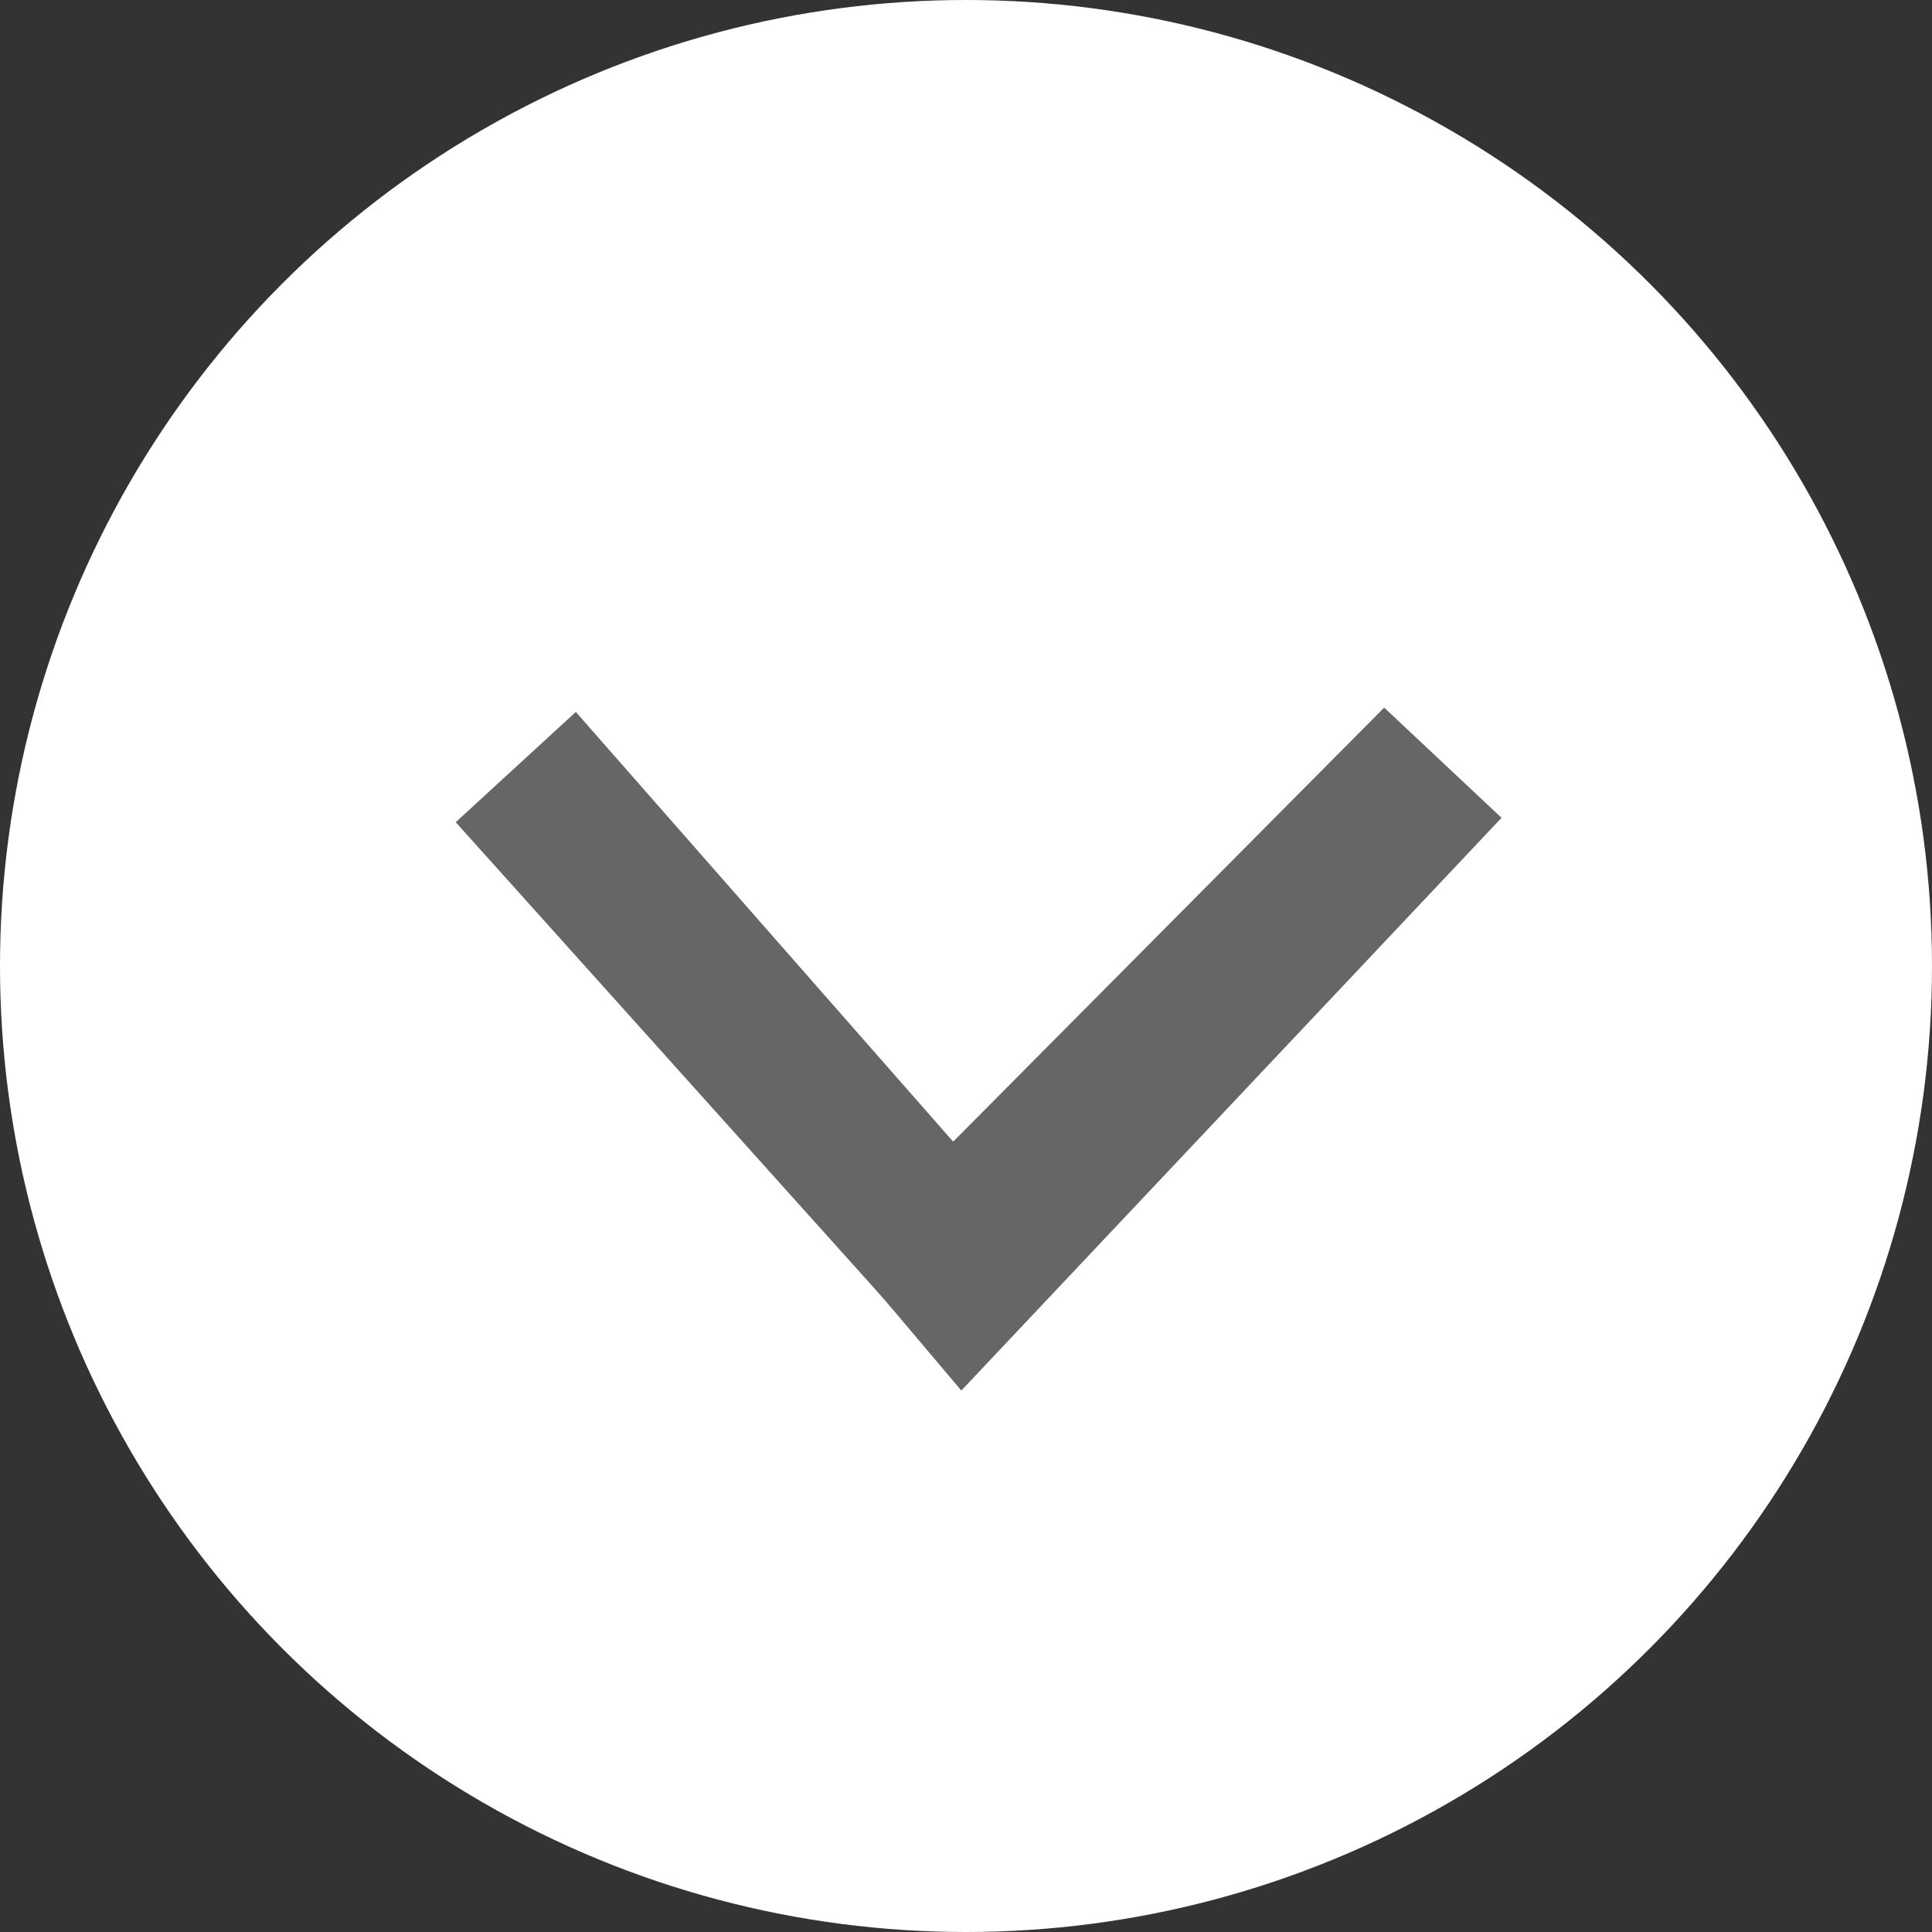 <svg width="67" height="67" viewBox="0 0 67 67" fill="none" xmlns="http://www.w3.org/2000/svg">
<rect x="0" y="0" width="67" height="67" fill="#333333" stroke="none"/>
<circle cx="33.5" cy="33.5" r="33.5" fill="white"/>
<path d="M29.266 43.406L48.002 24.539L52.072 28.361L33.338 48.223L29.266 43.406Z" fill="#666666"/>
<path d="M19.969 24.689L36.813 43.872L33 47.66L15.804 28.513L19.969 24.689Z" fill="#666666"/>
</svg>

